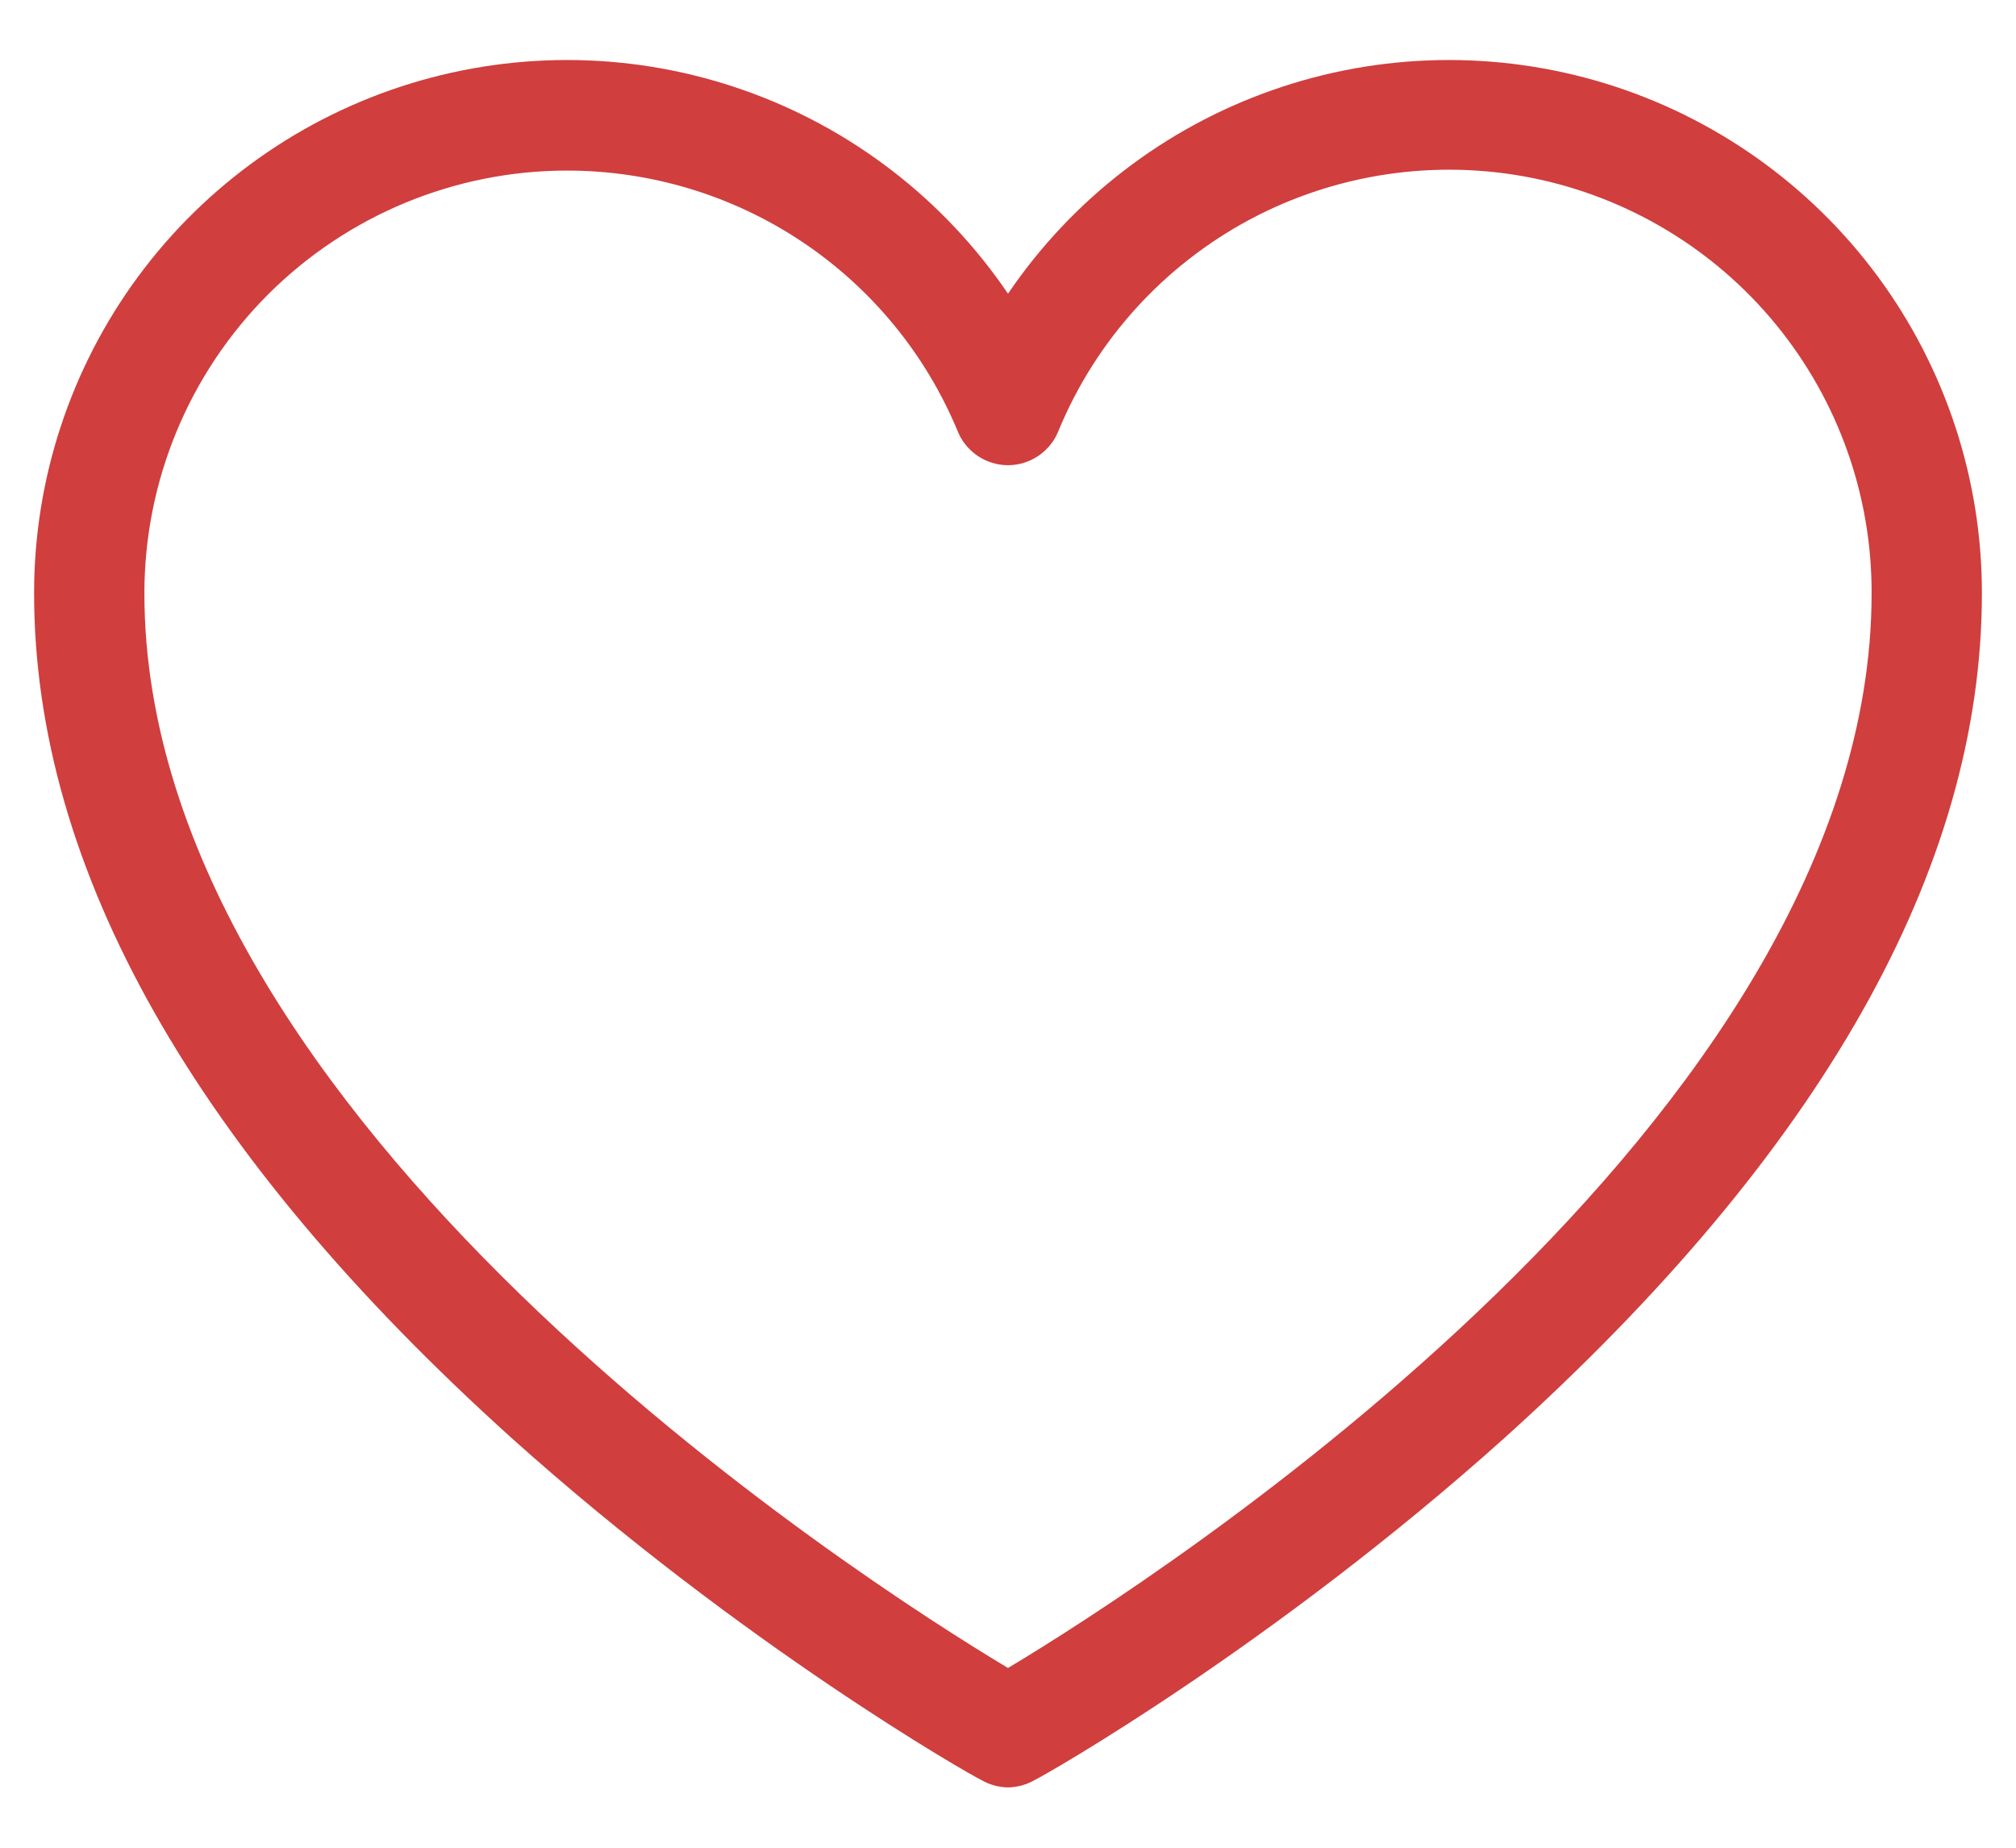 <svg width="24" height="22" viewBox="0 0 24 22" fill="none" xmlns="http://www.w3.org/2000/svg">
<path d="M12 21.282C11.889 21.28 11.779 21.25 11.683 21.194C11.562 21.139 8.85 19.597 6.094 17.125C2.32 13.724 0.406 10.344 0.406 7.063C0.405 5.705 0.84 4.383 1.646 3.291C2.452 2.199 3.588 1.394 4.885 0.995C6.183 0.596 7.574 0.623 8.855 1.074C10.136 1.524 11.238 2.374 12 3.497C12.762 2.374 13.864 1.524 15.145 1.074C16.426 0.623 17.817 0.596 19.115 0.995C20.412 1.394 21.548 2.199 22.354 3.291C23.16 4.383 23.595 5.705 23.594 7.063C23.594 10.344 21.68 13.724 17.906 17.125C15.15 19.597 12.438 21.139 12.317 21.194C12.221 21.25 12.111 21.28 12 21.282ZM6.75 2.031C5.416 2.031 4.136 2.562 3.192 3.505C2.249 4.449 1.719 5.728 1.719 7.063C1.719 13.33 10.228 18.799 12 19.86C13.772 18.799 22.281 13.33 22.281 7.063C22.284 5.898 21.882 4.768 21.144 3.866C20.407 2.965 19.379 2.347 18.237 2.118C17.094 1.89 15.908 2.065 14.88 2.613C13.853 3.162 13.047 4.05 12.602 5.127C12.555 5.248 12.472 5.352 12.364 5.426C12.257 5.499 12.13 5.539 12 5.539C11.87 5.539 11.743 5.499 11.636 5.426C11.528 5.352 11.445 5.248 11.398 5.127C11.016 4.209 10.37 3.426 9.543 2.875C8.716 2.324 7.744 2.031 6.75 2.031Z" fill="#D03E3E"/>
</svg>
